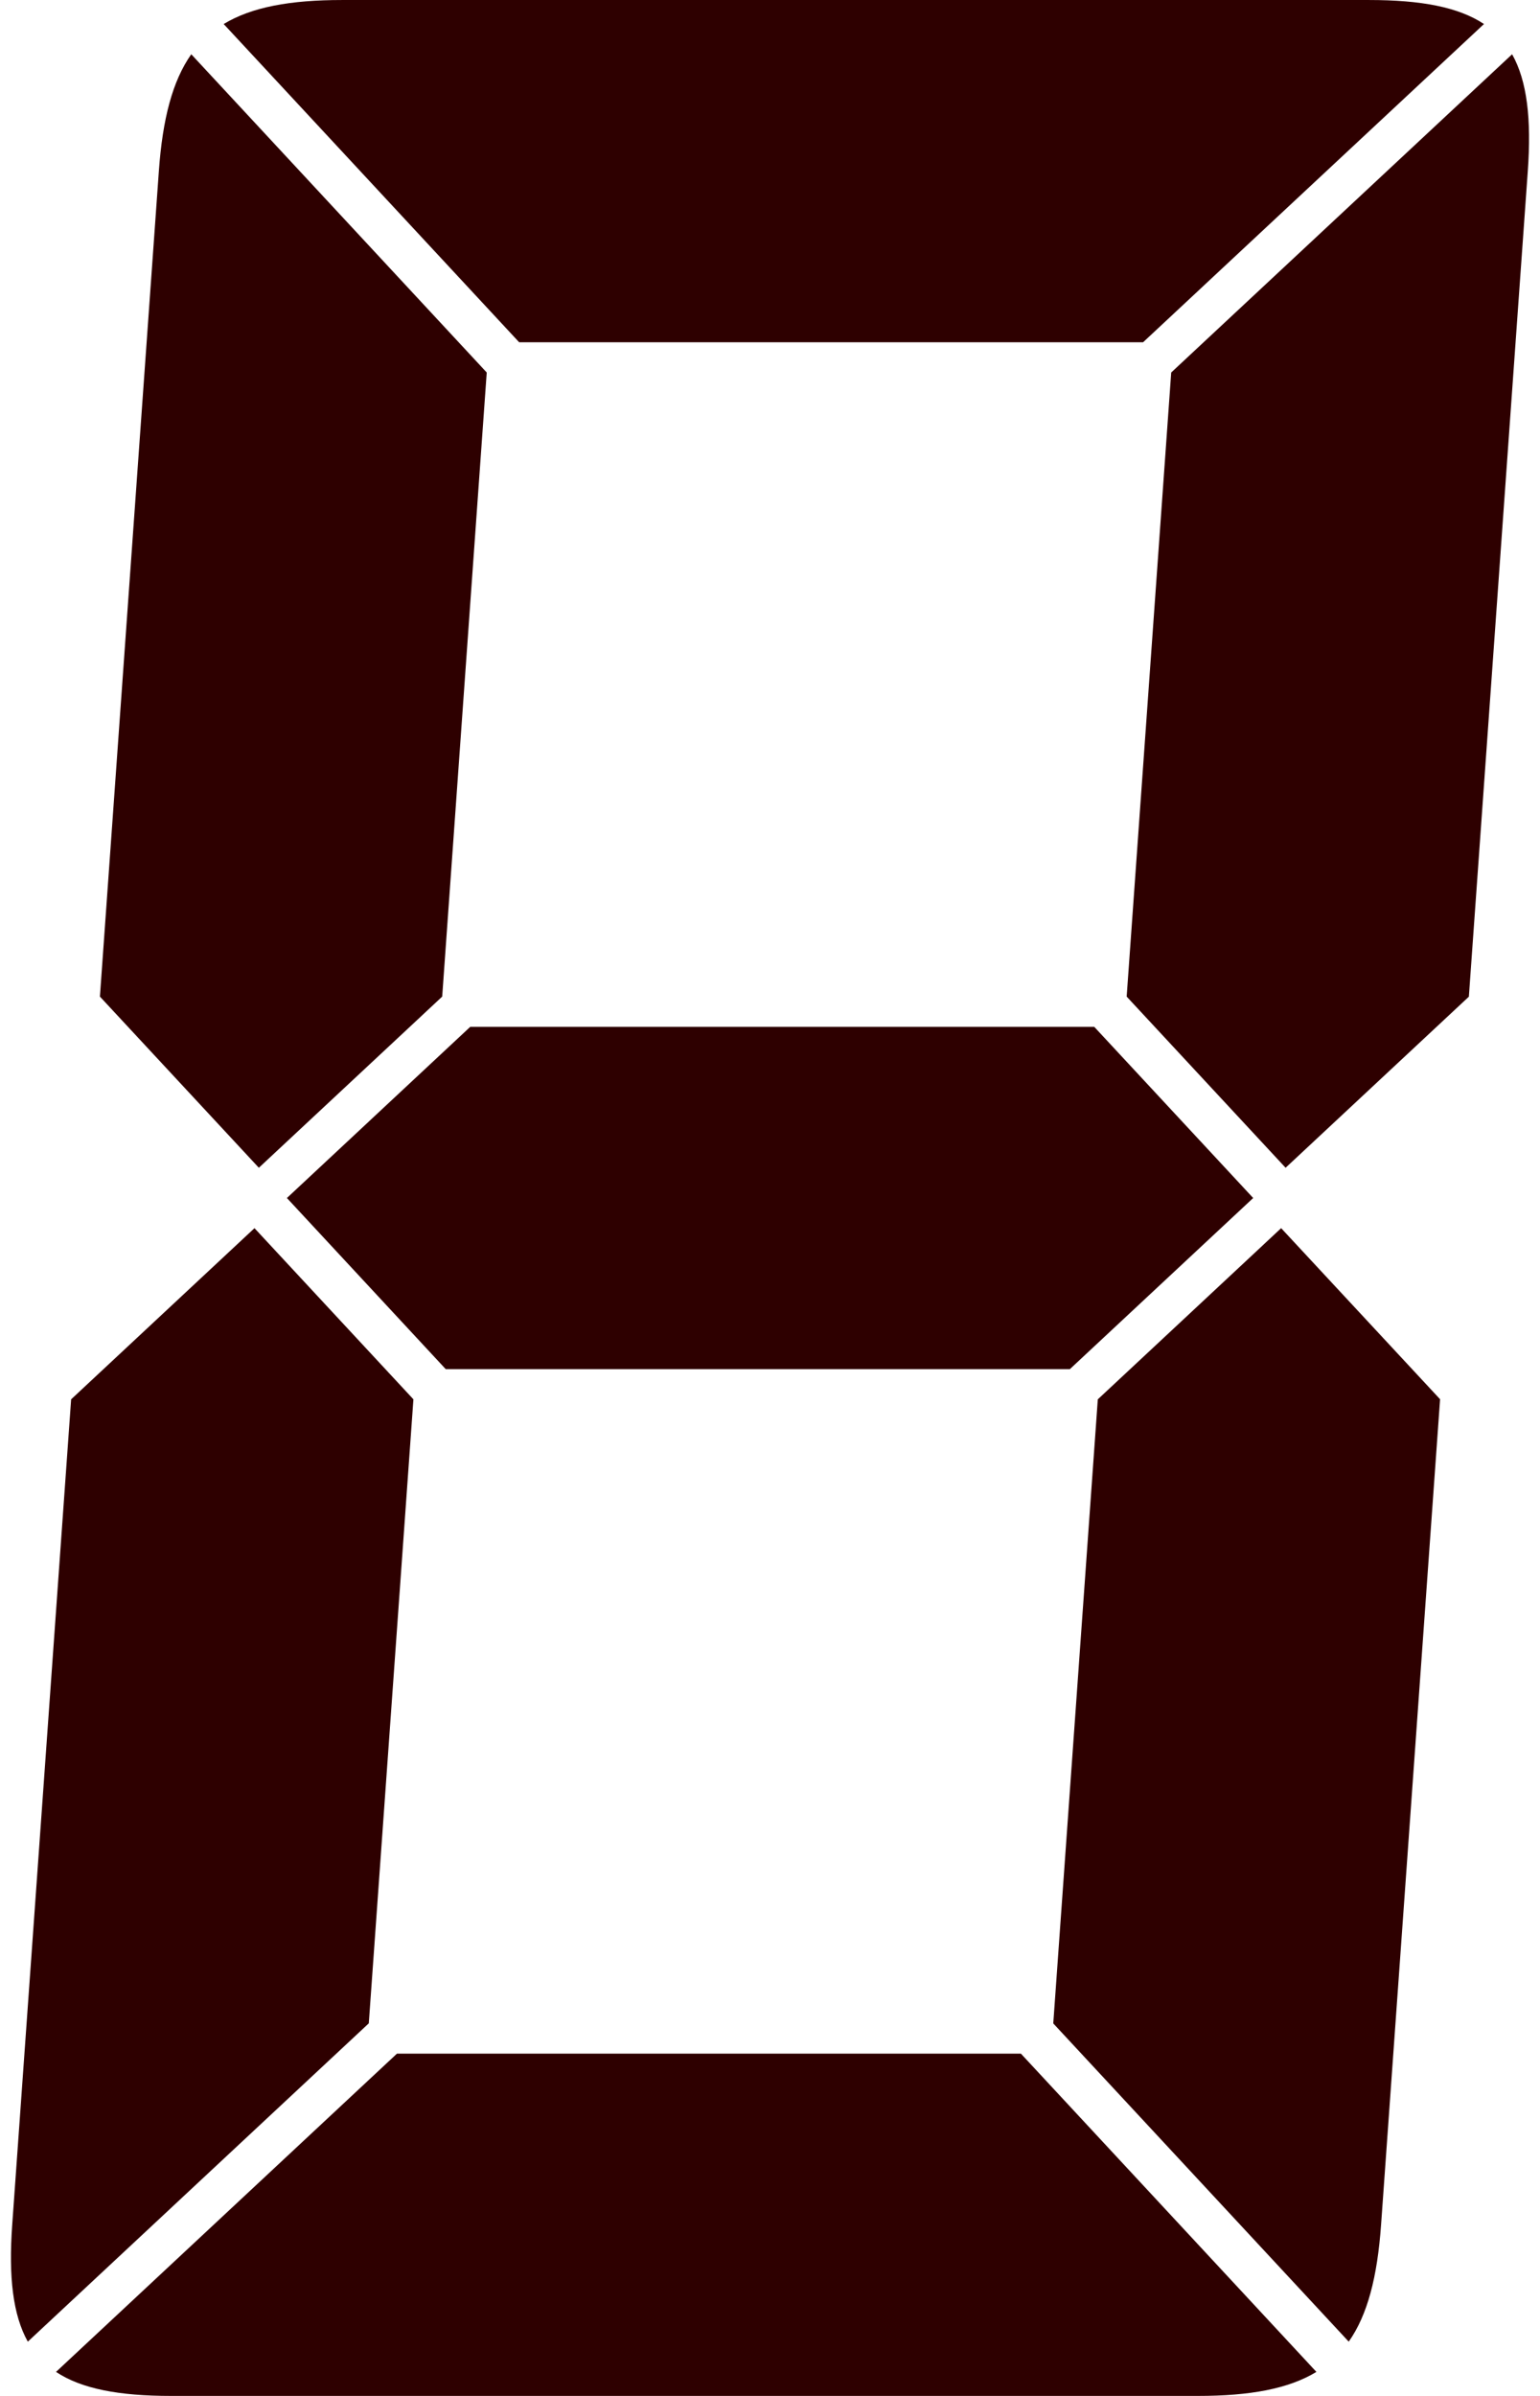 <?xml version="1.0" encoding="UTF-8" standalone="no"?>
<!-- Created with Inkscape (http://www.inkscape.org/) -->

<svg
   width="72"
   height="112"
   viewBox="0 0 19.05 29.633"
   version="1.1"
   id="svg281"
   inkscape:version="1.2.2 (732a01da63, 2022-12-09)"
   sodipodi:docname="off.svg"
   xmlns:inkscape="http://www.inkscape.org/namespaces/inkscape"
   xmlns:sodipodi="http://sodipodi.sourceforge.net/DTD/sodipodi-0.dtd"
   xmlns="http://www.w3.org/2000/svg"
   xmlns:svg="http://www.w3.org/2000/svg">
  <sodipodi:namedview
     id="namedview283"
     pagecolor="#ffffff"
     bordercolor="#000000"
     borderopacity="0.25"
     inkscape:showpageshadow="2"
     inkscape:pageopacity="0.0"
     inkscape:pagecheckerboard="0"
     inkscape:deskcolor="#d1d1d1"
     inkscape:document-units="mm"
     showgrid="true"
     inkscape:zoom="7.319248"
     inkscape:cx="40.236374"
     inkscape:cy="54.377171"
     inkscape:window-width="2560"
     inkscape:window-height="1417"
     inkscape:window-x="-8"
     inkscape:window-y="-8"
     inkscape:window-maximized="1"
     inkscape:current-layer="layer1">
    <inkscape:grid
       type="xygrid"
       id="grid402"
       empspacing="4"
       originx="0"
       originy="0" />
  </sodipodi:namedview>
  <defs
     id="defs278" />
  <g
     inkscape:label="Ebene 1"
     inkscape:groupmode="layer"
     id="layer1">
    <path
       style="fill:#2e0000;stroke-width:0.529;stroke-linecap:round;stroke-linejoin:round;stroke:none;fill-opacity:1"
       d="M 4.91,25.4 0.693,29.336 C 1.009,29.546 1.472,29.633 2.117,29.633 H 14.817 c 0.645,0 1.121,-0.087 1.467,-0.297 L 12.629,25.4 Z"
       id="path3907" />
    <path
       style="fill:#2e0000;stroke-width:0.529;stroke-linecap:round;stroke-linejoin:round;stroke:none;fill-opacity:1"
       d="M 3.148,15.19 0.88,17.307 0.151,27.517 c -0.046,0.644 0.008,1.114 0.193,1.445 L 4.562,25.025 5.114,17.307 Z"
       id="path3905" />
    <path
       style="fill:#2e0000;stroke-width:0.529;stroke-linecap:round;stroke-linejoin:round;stroke:none;fill-opacity:1"
       d="m 15.848,15.19 -2.268,2.117 -0.551,7.719 3.655,3.936 c 0.233,-0.331 0.354,-0.801 0.4,-1.445 L 17.814,17.306 Z"
       id="path3903" />
    <path
       style="fill:#2e0000;stroke-width:0.529;stroke-linecap:round;stroke-linejoin:round;stroke:none;fill-opacity:1"
       d="m 5.817,12.7 -2.268,2.117 1.965,2.117 H 13.234 L 15.502,14.817 13.536,12.7 Z"
       id="path3901" />
    <path
       style="fill:#2e0000;stroke-width:0.529;stroke-linecap:round;stroke-linejoin:round;stroke:none;fill-opacity:1"
       d="M 2.366,0.671 C 2.133,1.002 2.011,1.472 1.965,2.117 L 1.236,12.326 3.202,14.443 5.47,12.326 6.021,4.607 Z"
       id="path3899" />
    <path
       style="fill:#2e0000;stroke-width:0.529;stroke-linecap:round;stroke-linejoin:round;fill-opacity:1;stroke:none"
       d="m 18.705,0.671 -4.217,3.936 -0.551,7.719 1.966,2.117 2.267,-2.116 L 18.899,2.117 C 18.945,1.472 18.891,1.002 18.705,0.671 Z"
       id="path3897" />
    <path
       style="fill:#2e0000;stroke-width:0.529;stroke-linecap:round;stroke-linejoin:round;fill-opacity:1;stroke:none"
       d="M 4.233,0 C 3.589,0 3.113,0.087 2.767,0.297 L 6.422,4.233 H 14.14 L 18.357,0.297 C 18.041,0.087 17.578,0 16.933,0 Z"
       id="path3893" />
  </g>
</svg>
